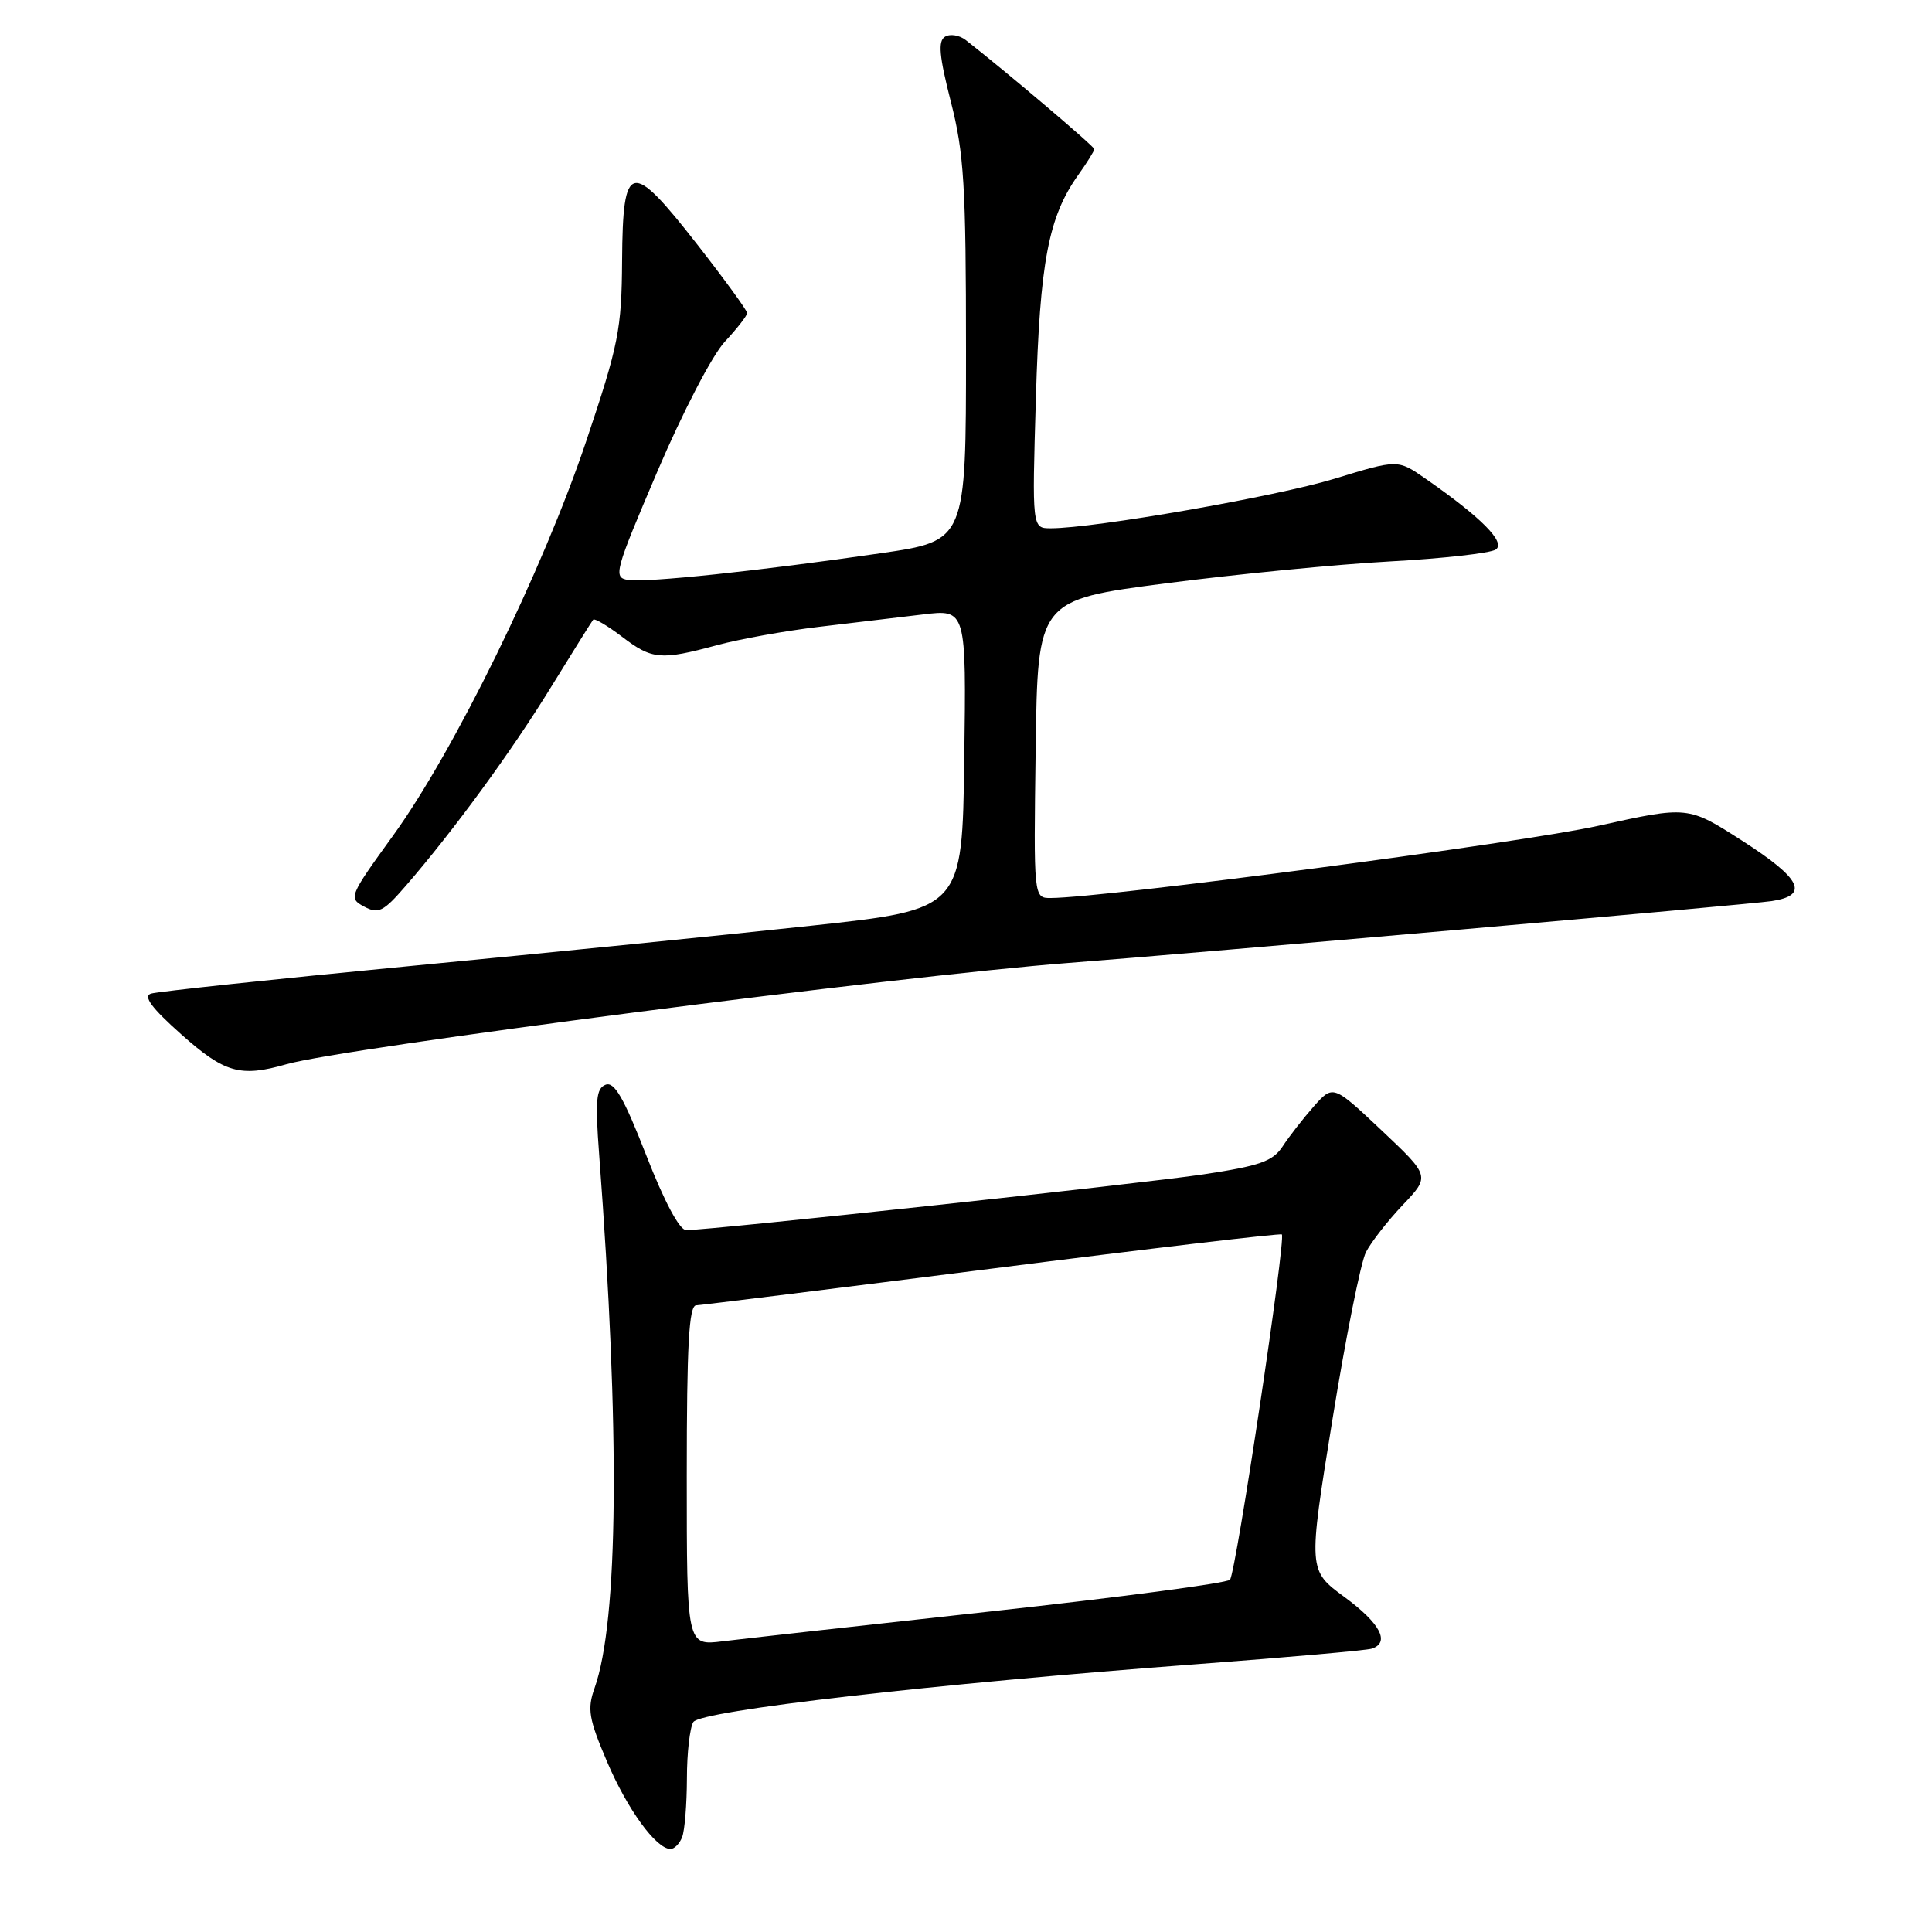 <?xml version="1.0" encoding="UTF-8" standalone="no"?>
<!DOCTYPE svg PUBLIC "-//W3C//DTD SVG 1.1//EN" "http://www.w3.org/Graphics/SVG/1.1/DTD/svg11.dtd" >
<svg xmlns="http://www.w3.org/2000/svg" xmlns:xlink="http://www.w3.org/1999/xlink" version="1.1" viewBox="0 0 256 256">
 <g >
 <path fill="currentColor"
d=" M 90.39 243.42 C 90.73 242.55 91.01 239.06 91.02 235.67 C 91.02 232.28 91.41 228.91 91.87 228.18 C 92.82 226.67 123.73 223.12 158.72 220.50 C 170.70 219.60 181.06 218.68 181.75 218.46 C 184.24 217.66 182.90 215.10 178.16 211.62 C 173.33 208.07 173.33 208.07 176.54 188.20 C 178.31 177.27 180.31 167.24 181.00 165.91 C 181.68 164.59 183.87 161.78 185.87 159.67 C 189.50 155.85 189.50 155.85 183.07 149.78 C 176.64 143.72 176.64 143.72 174.07 146.62 C 172.66 148.22 170.81 150.60 169.96 151.90 C 168.66 153.88 166.96 154.48 159.46 155.61 C 151.17 156.85 94.14 163.00 90.92 163.00 C 90.04 163.00 88.01 159.19 85.63 153.08 C 82.67 145.49 81.41 143.29 80.25 143.73 C 78.99 144.22 78.85 145.75 79.39 152.96 C 82.17 189.80 81.95 214.75 78.78 223.69 C 77.80 226.45 78.01 227.74 80.42 233.39 C 83.11 239.73 86.94 245.00 88.85 245.00 C 89.36 245.00 90.06 244.29 90.39 243.42 Z  M 37.97 141.01 C 45.51 138.85 118.93 129.34 141.50 127.60 C 158.63 126.29 231.82 119.85 234.75 119.40 C 239.79 118.64 238.71 116.44 230.83 111.39 C 223.66 106.79 223.66 106.79 211.75 109.43 C 201.67 111.67 146.27 118.97 139.23 118.99 C 136.96 119.00 136.96 119.00 137.23 99.25 C 137.50 79.50 137.50 79.50 154.50 77.29 C 163.85 76.08 177.21 74.77 184.19 74.39 C 191.16 74.01 197.46 73.30 198.19 72.82 C 199.58 71.89 196.29 68.56 188.85 63.40 C 185.21 60.87 185.21 60.87 176.85 63.43 C 169.15 65.78 145.02 70.00 139.23 70.00 C 136.75 70.00 136.75 70.00 137.26 52.75 C 137.79 34.68 138.92 28.73 142.88 23.17 C 144.05 21.53 145.00 20.00 145.00 19.76 C 145.00 19.39 133.19 9.38 127.97 5.31 C 127.12 4.65 125.88 4.45 125.21 4.87 C 124.27 5.45 124.45 7.43 125.99 13.47 C 127.74 20.31 128.00 24.56 128.00 46.49 C 128.00 71.66 128.00 71.66 116.75 73.30 C 100.57 75.65 85.62 77.23 83.20 76.84 C 81.23 76.52 81.45 75.72 87.11 62.46 C 90.46 54.61 94.39 47.04 96.05 45.27 C 97.67 43.53 99.00 41.83 99.00 41.48 C 99.00 41.14 96.02 37.04 92.38 32.38 C 83.57 21.10 82.52 21.32 82.43 34.51 C 82.37 43.67 81.97 45.67 77.66 58.50 C 71.93 75.54 60.15 99.59 52.07 110.74 C 46.26 118.77 46.16 119.01 48.25 120.13 C 50.14 121.14 50.79 120.82 53.76 117.39 C 60.08 110.10 67.82 99.51 73.04 91.00 C 75.92 86.33 78.42 82.32 78.60 82.11 C 78.79 81.90 80.50 82.91 82.41 84.36 C 86.40 87.41 87.53 87.51 95.00 85.49 C 98.03 84.67 104.10 83.58 108.50 83.06 C 112.90 82.54 119.10 81.80 122.27 81.42 C 128.04 80.72 128.04 80.72 127.77 100.61 C 127.50 120.50 127.50 120.50 107.50 122.66 C 96.50 123.85 72.65 126.25 54.50 127.99 C 36.35 129.74 20.82 131.39 20.00 131.66 C 18.94 132.01 20.10 133.57 24.00 137.04 C 29.77 142.18 31.84 142.77 37.97 141.01 Z  M 91.00 195.53 C 91.00 178.20 91.29 172.99 92.25 172.96 C 92.94 172.93 110.60 170.74 131.50 168.09 C 152.40 165.43 169.66 163.40 169.85 163.57 C 170.43 164.07 163.77 208.42 162.98 209.32 C 162.59 209.77 148.37 211.65 131.38 213.51 C 114.40 215.37 98.36 217.16 95.75 217.48 C 91.00 218.07 91.00 218.07 91.00 195.53 Z "/>
</g>
</svg>